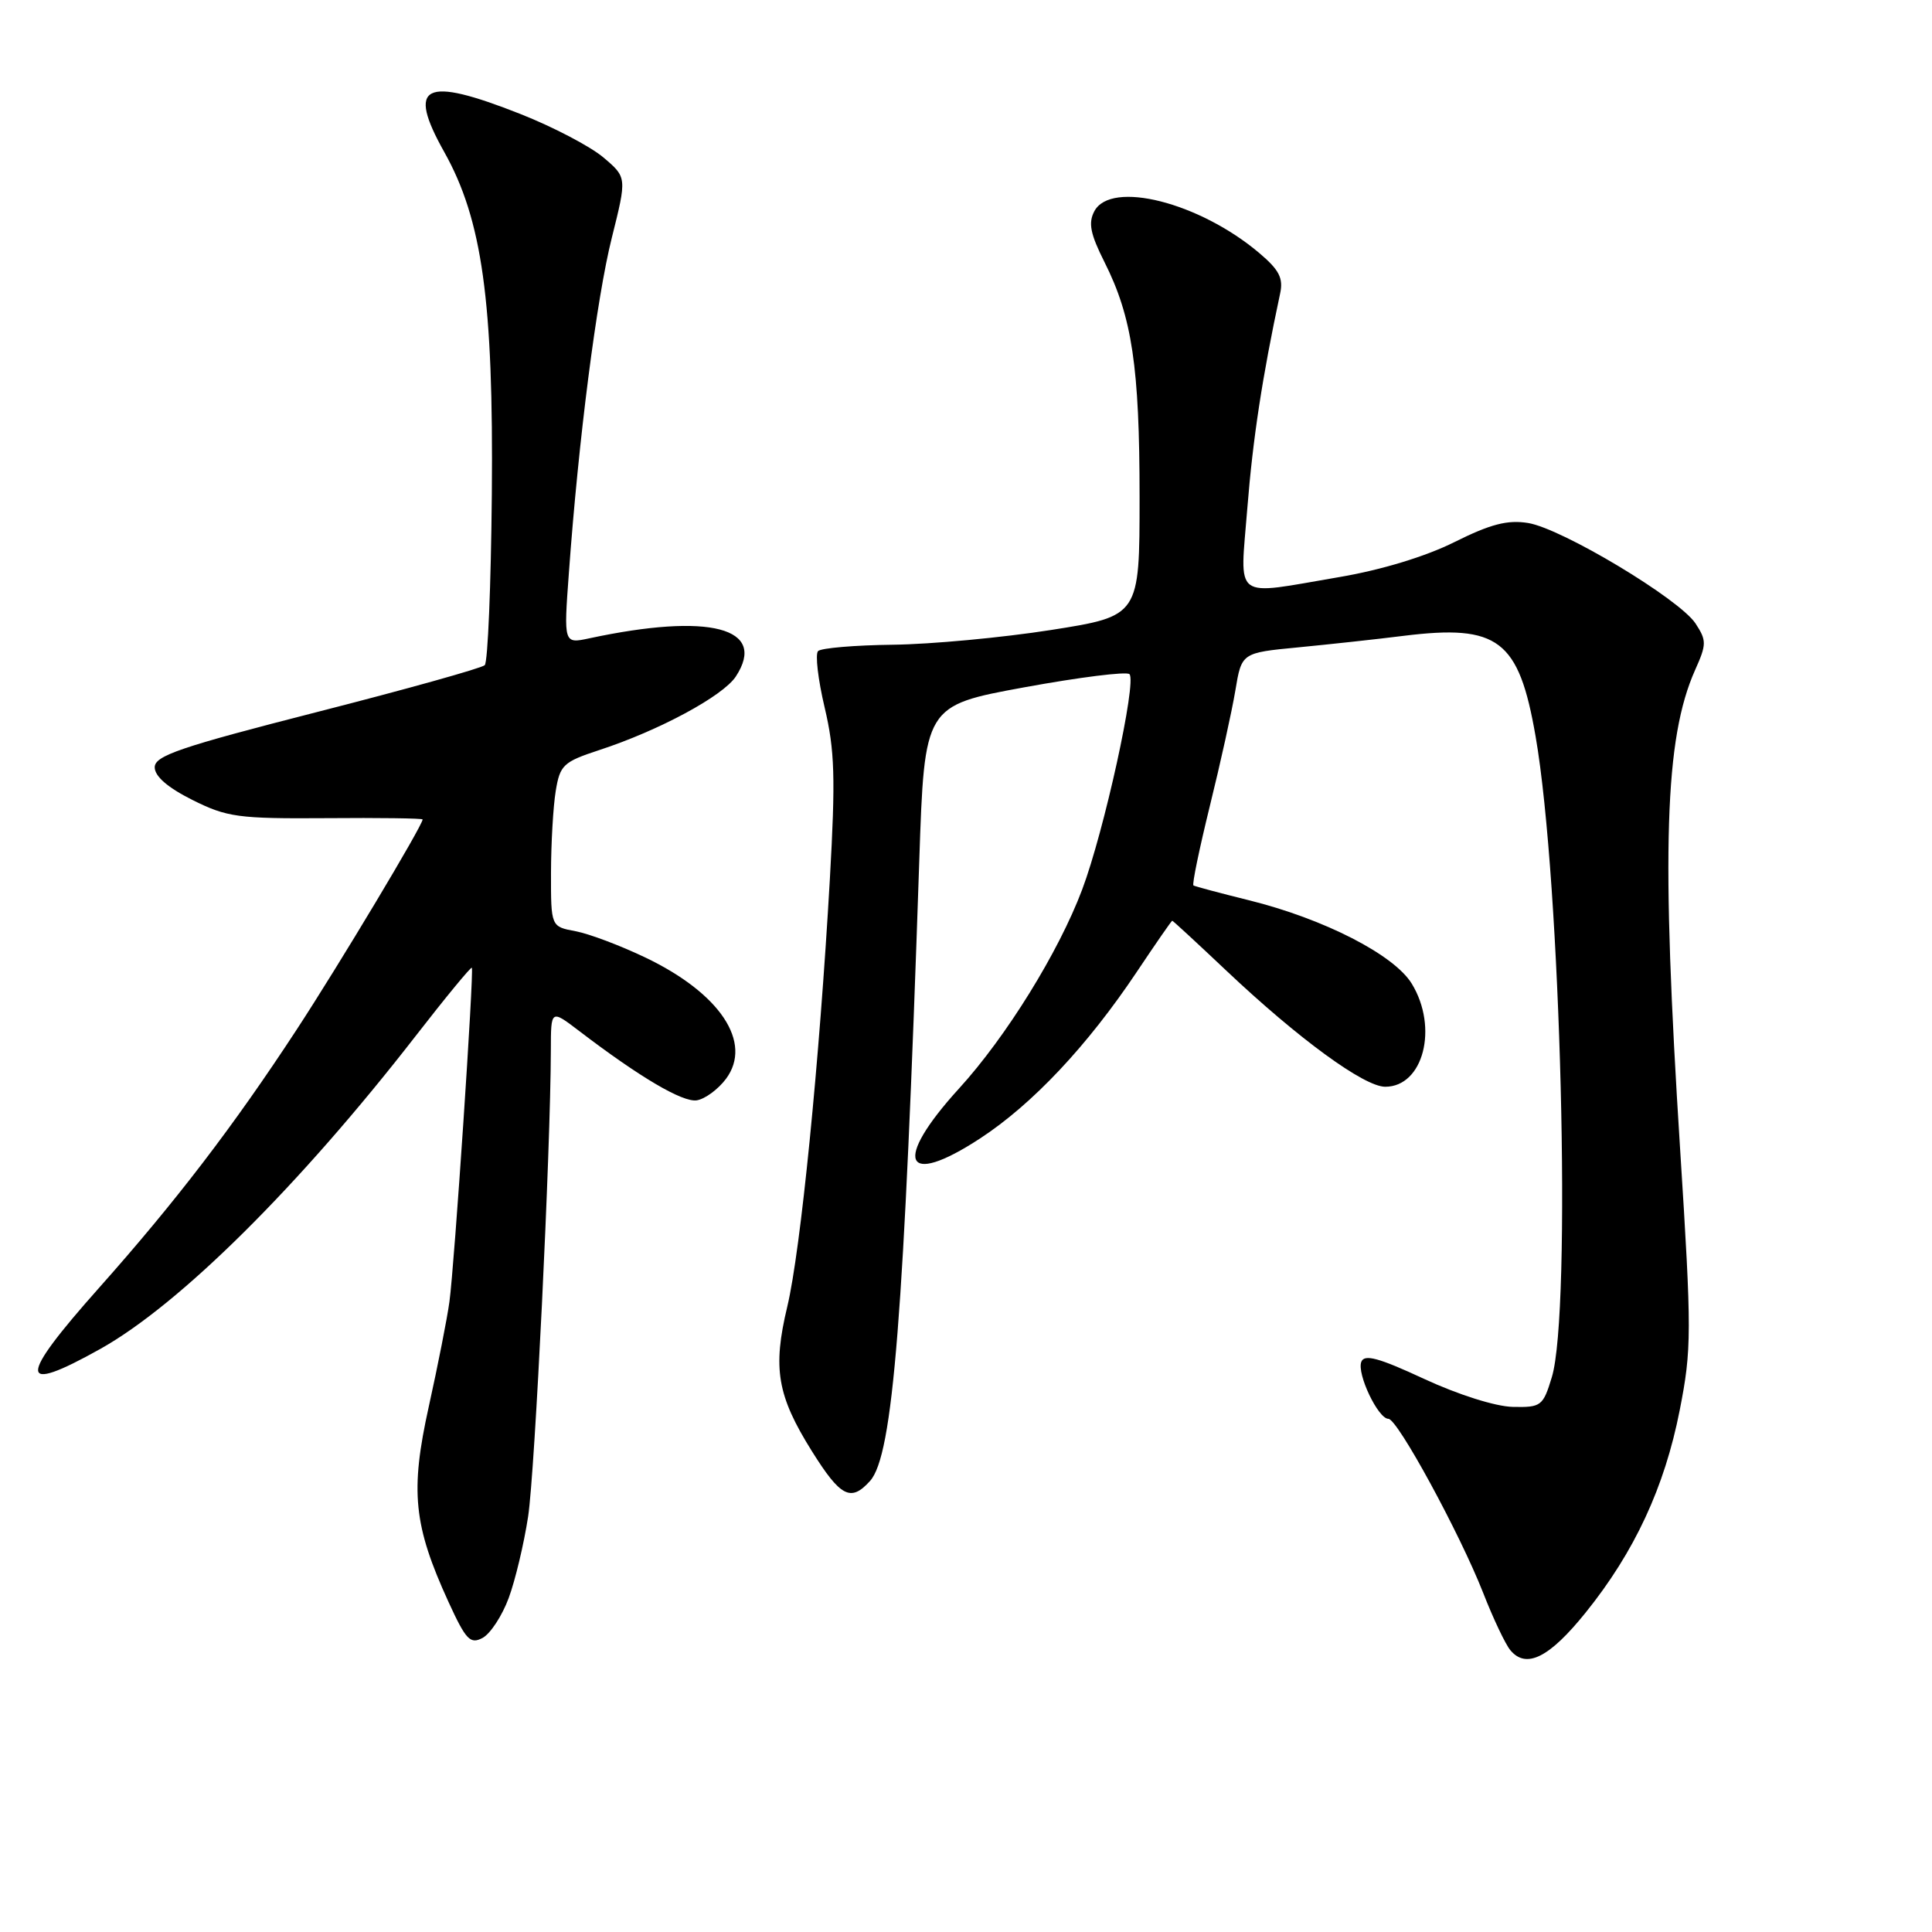 <?xml version="1.0" encoding="UTF-8" standalone="no"?>
<!DOCTYPE svg PUBLIC "-//W3C//DTD SVG 1.1//EN" "http://www.w3.org/Graphics/SVG/1.1/DTD/svg11.dtd" >
<svg xmlns="http://www.w3.org/2000/svg" xmlns:xlink="http://www.w3.org/1999/xlink" version="1.1" viewBox="0 0 256 256">
 <g >
 <path fill="currentColor"
d=" M 210.11 213.67 C 216.59 205.63 220.57 197.05 222.57 186.86 C 224.16 178.77 224.17 176.58 222.63 152.36 C 220.10 112.65 220.57 97.84 224.61 88.78 C 226.14 85.37 226.14 84.87 224.67 82.62 C 222.55 79.38 206.97 70.03 202.48 69.30 C 199.76 68.86 197.51 69.44 192.72 71.83 C 188.90 73.74 183.03 75.52 177.50 76.46 C 163.14 78.90 164.30 79.78 165.28 67.31 C 166.01 58.12 167.26 49.94 169.62 38.91 C 170.07 36.85 169.50 35.76 166.84 33.51 C 158.91 26.81 147.22 23.85 145.01 27.98 C 144.18 29.54 144.47 30.99 146.35 34.73 C 150.01 42.00 151.00 48.63 151.00 65.87 C 151.00 81.63 151.00 81.63 139.25 83.48 C 132.79 84.49 123.37 85.37 118.31 85.43 C 113.26 85.49 108.80 85.87 108.40 86.27 C 108.00 86.67 108.39 90.03 109.27 93.75 C 110.61 99.42 110.72 103.06 109.96 116.50 C 108.58 140.68 106.09 165.71 104.32 173.13 C 102.36 181.31 102.97 184.92 107.58 192.29 C 111.38 198.36 112.74 199.06 115.28 196.24 C 118.33 192.87 119.78 174.54 121.81 114.00 C 122.50 93.50 122.50 93.50 135.74 91.07 C 143.02 89.74 149.28 88.95 149.66 89.33 C 150.65 90.32 146.30 110.17 143.39 117.88 C 140.28 126.15 133.33 137.38 127.07 144.24 C 118.26 153.91 119.75 157.46 129.85 150.86 C 136.80 146.32 144.09 138.57 150.65 128.75 C 153.13 125.04 155.23 122.00 155.33 122.00 C 155.42 122.00 158.65 124.98 162.50 128.62 C 172.05 137.64 180.75 144.00 183.55 144.00 C 188.60 144.00 190.62 136.17 187.07 130.35 C 184.74 126.52 175.45 121.76 165.50 119.29 C 161.65 118.34 158.34 117.45 158.14 117.33 C 157.93 117.21 158.92 112.47 160.31 106.80 C 161.71 101.14 163.23 94.25 163.69 91.50 C 164.52 86.50 164.52 86.50 172.01 85.78 C 176.13 85.38 182.43 84.70 186.00 84.25 C 198.54 82.70 201.25 84.76 203.47 97.55 C 206.83 116.85 208.27 173.84 205.62 182.50 C 204.46 186.31 204.21 186.50 200.45 186.42 C 198.16 186.37 193.21 184.80 188.70 182.71 C 182.68 179.91 180.78 179.40 180.38 180.45 C 179.77 182.04 182.61 188.00 183.97 188.00 C 185.18 188.00 193.43 203.18 196.53 211.07 C 197.85 214.45 199.47 217.87 200.13 218.66 C 202.23 221.19 205.30 219.65 210.11 213.67 Z  M 67.40 211.76 C 68.27 209.42 69.43 204.55 69.98 200.94 C 70.88 195.02 72.96 152.41 72.99 139.13 C 73.00 133.76 73.00 133.76 76.69 136.57 C 84.75 142.73 90.44 146.08 92.32 145.80 C 93.41 145.63 95.15 144.35 96.20 142.95 C 99.77 138.14 95.42 131.61 85.50 126.87 C 82.20 125.29 78.04 123.72 76.25 123.39 C 73.00 122.78 73.00 122.78 73.01 115.64 C 73.02 111.71 73.30 106.83 73.64 104.79 C 74.20 101.37 74.65 100.95 79.37 99.40 C 87.33 96.80 95.80 92.23 97.50 89.64 C 101.73 83.18 94.03 81.17 78.09 84.58 C 74.69 85.31 74.69 85.31 75.38 75.91 C 76.66 58.22 79.06 39.50 81.07 31.50 C 83.07 23.50 83.07 23.50 79.95 20.86 C 78.24 19.41 73.30 16.82 68.97 15.11 C 56.16 10.05 53.85 11.20 58.87 20.15 C 63.90 29.12 65.40 39.92 65.17 65.47 C 65.06 77.55 64.64 87.75 64.23 88.14 C 63.83 88.53 53.83 91.33 42.00 94.35 C 23.86 98.99 20.50 100.14 20.50 101.67 C 20.50 102.87 22.24 104.37 25.50 106.00 C 30.09 108.29 31.55 108.49 43.25 108.41 C 50.26 108.35 56.00 108.43 56.00 108.58 C 56.00 109.37 44.91 127.88 39.29 136.46 C 30.94 149.22 23.31 159.19 13.13 170.64 C 2.30 182.81 2.35 184.86 13.29 178.74 C 23.81 172.86 39.68 157.11 55.11 137.23 C 59.06 132.14 62.40 128.09 62.52 128.23 C 62.83 128.62 60.21 167.72 59.55 172.50 C 59.25 174.70 58.02 180.94 56.82 186.36 C 54.33 197.61 54.78 202.10 59.43 212.27 C 61.74 217.31 62.31 217.90 63.95 217.03 C 64.98 216.47 66.53 214.11 67.40 211.76 Z "/>
</g>
</svg>